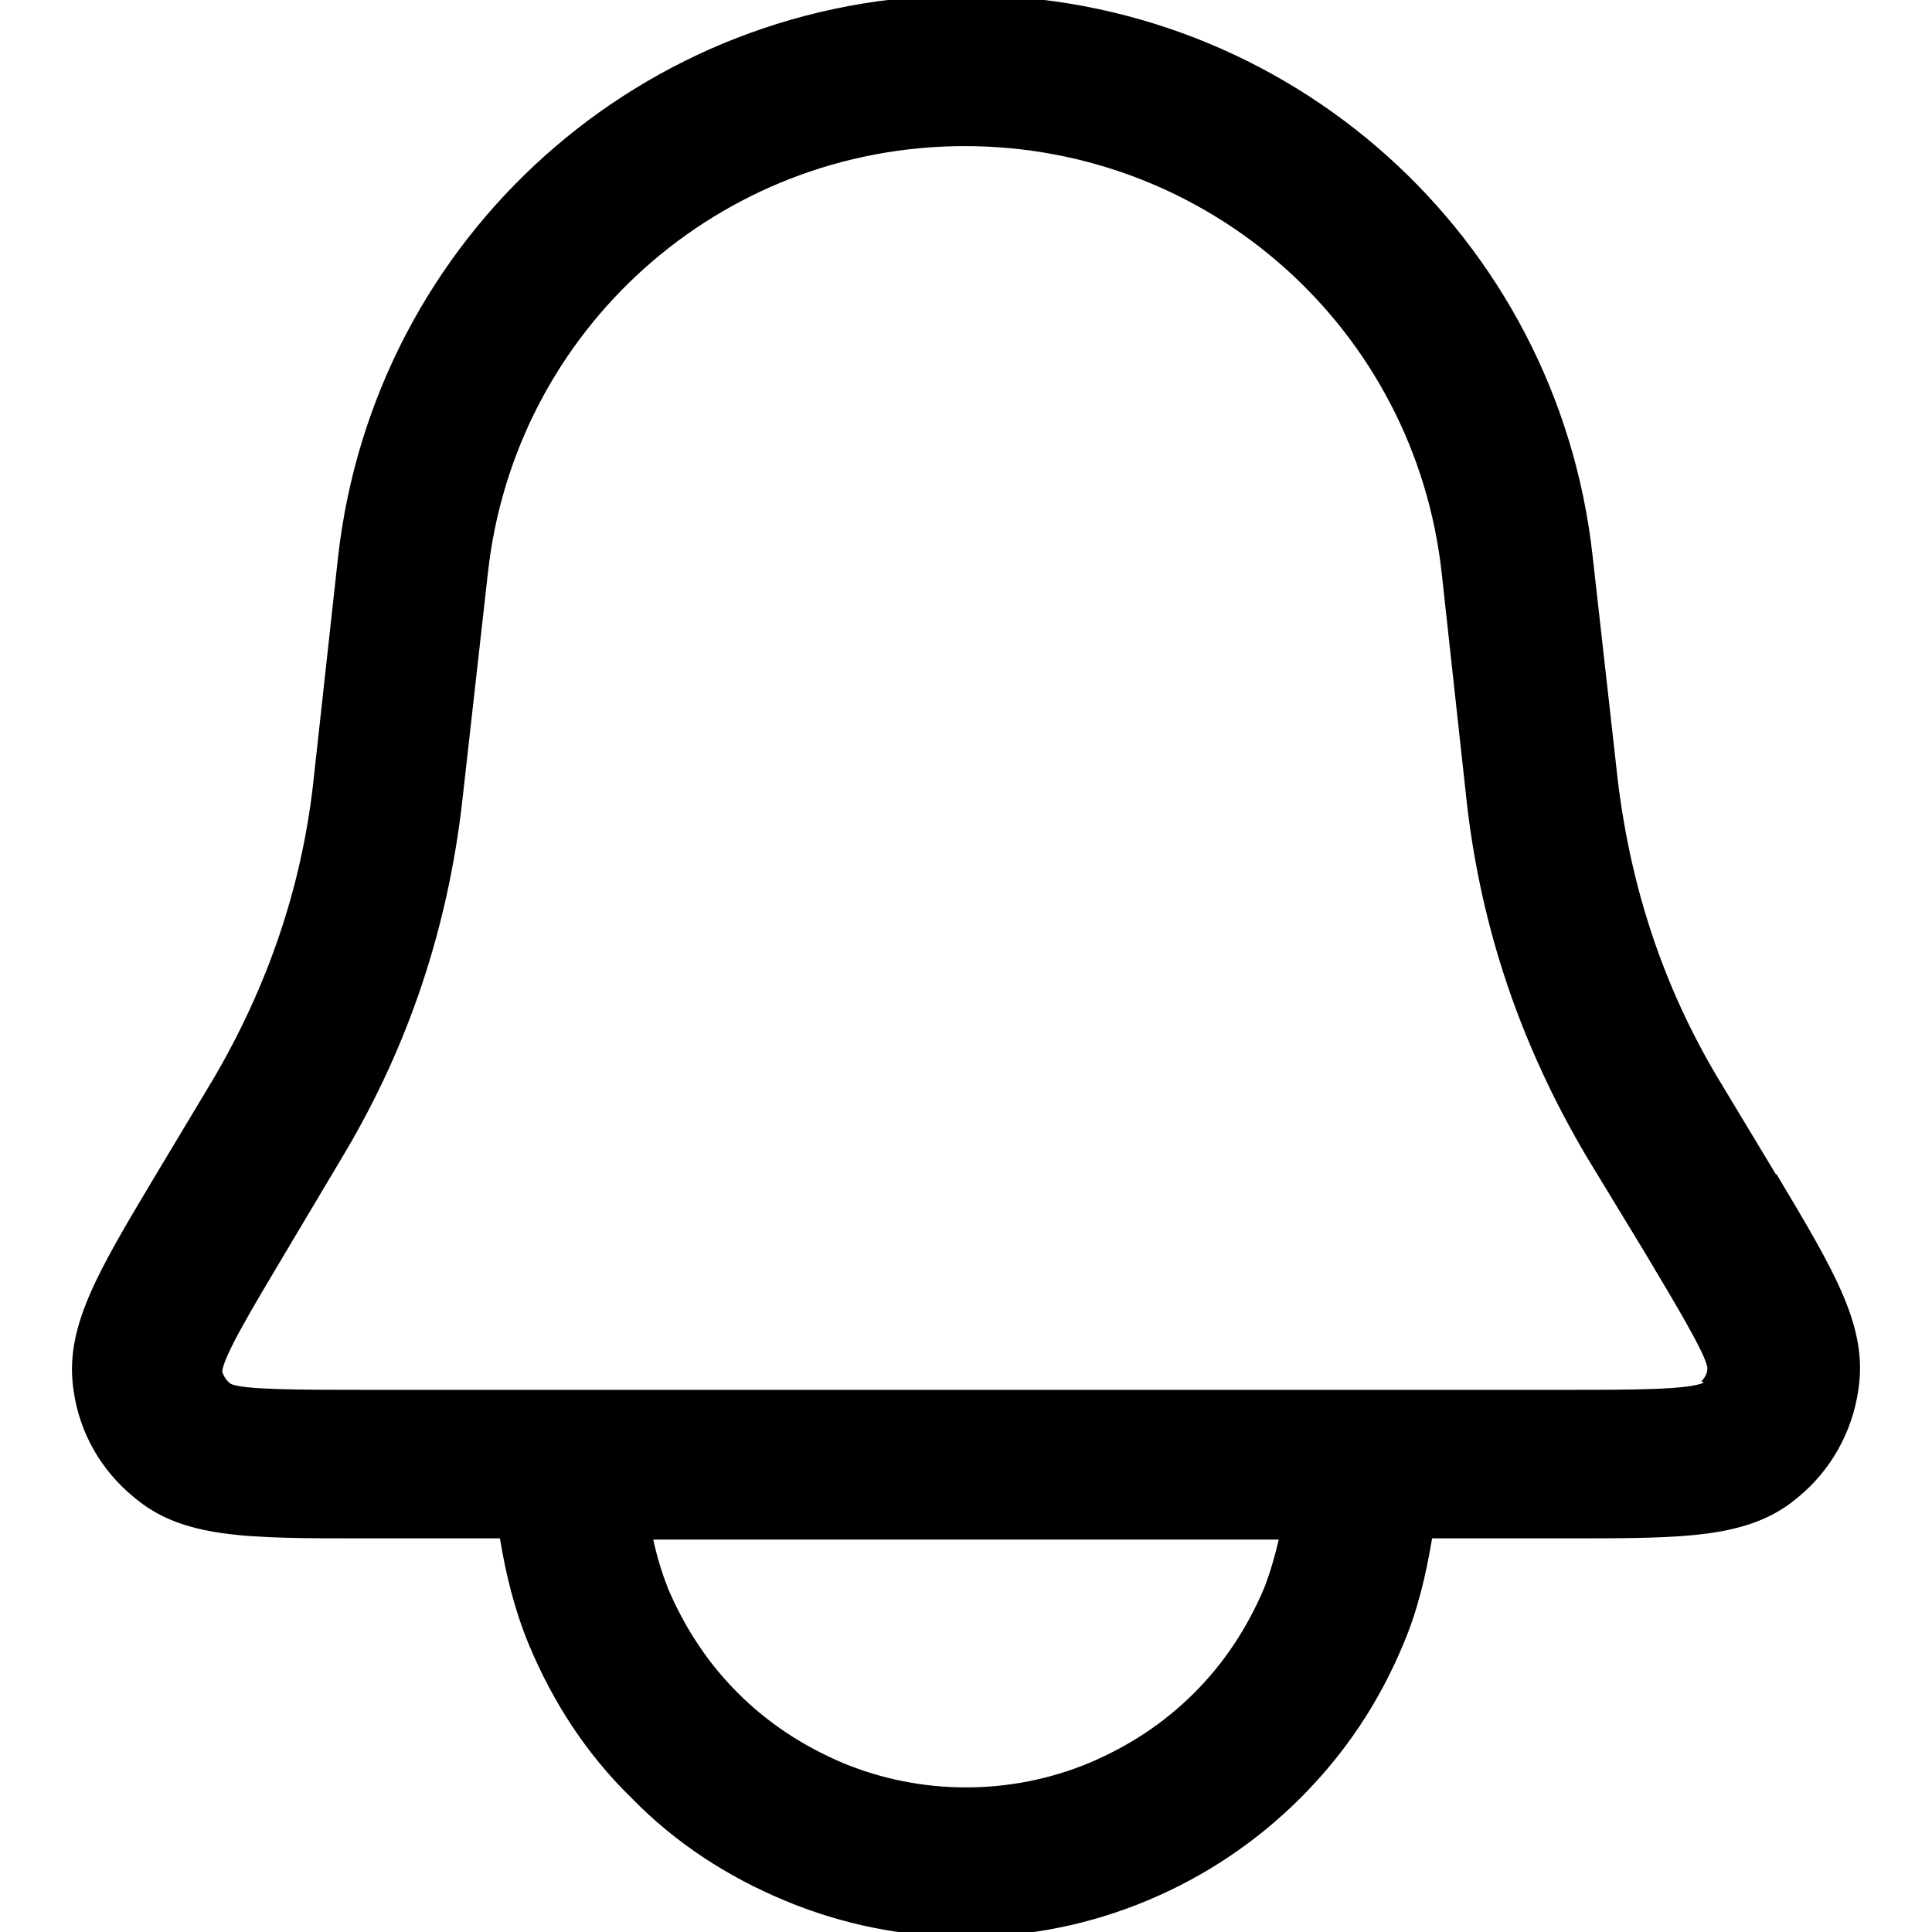 <?xml version="1.0" encoding="UTF-8"?>
<svg id="Layer_1" data-name="Layer 1" xmlns="http://www.w3.org/2000/svg" viewBox="0 0 16 16">
  <defs>
    <style>
      .cls-1 {
        stroke-width: 0px;
      }
    </style>
  </defs>
  <path class="cls-1" d="m14.71,9.73l-.5-.83c-.43-.73-.7-1.53-.81-2.42l-.21-1.87C12.9,1.96,10.67-.04,8-.04S3.1,1.96,2.8,4.61l-.21,1.91c-.1.84-.37,1.64-.82,2.41l-.48.8c-.49.82-.76,1.27-.68,1.79.05.35.23.66.5.88.4.34.93.34,1.89.34h1.14c.05.3.12.59.24.88.2.48.48.91.85,1.27.36.37.79.65,1.27.85.48.2.98.3,1.5.3s1.02-.1,1.5-.3c.48-.2.91-.49,1.27-.85.37-.37.65-.79.85-1.27.12-.28.19-.58.24-.88h1.14c.96,0,1.49,0,1.89-.34.27-.22.45-.54.5-.89.08-.52-.19-.97-.68-1.79Zm-4.24,3.42c-.14.33-.33.62-.58.87-.25.25-.54.44-.87.58-.65.27-1.39.27-2.04,0-.33-.14-.62-.33-.87-.58s-.44-.54-.58-.87c-.05-.13-.09-.26-.12-.4h5.18c-.03.13-.07.27-.12.4Zm3.64-1.7c-.12.06-.62.06-1.1.06H3c-.49,0-.99,0-1.09-.05-.04-.03-.06-.07-.07-.1.01-.13.27-.56.52-.98l.5-.84c.52-.88.85-1.85.97-2.92l.21-1.87c.22-2.02,1.92-3.54,3.95-3.54s3.73,1.52,3.95,3.54l.21,1.92c.12,1.02.44,1.98.99,2.91l.48.79c.25.42.51.85.52.96,0,.05-.03.09-.05.11Z"/>
</svg>